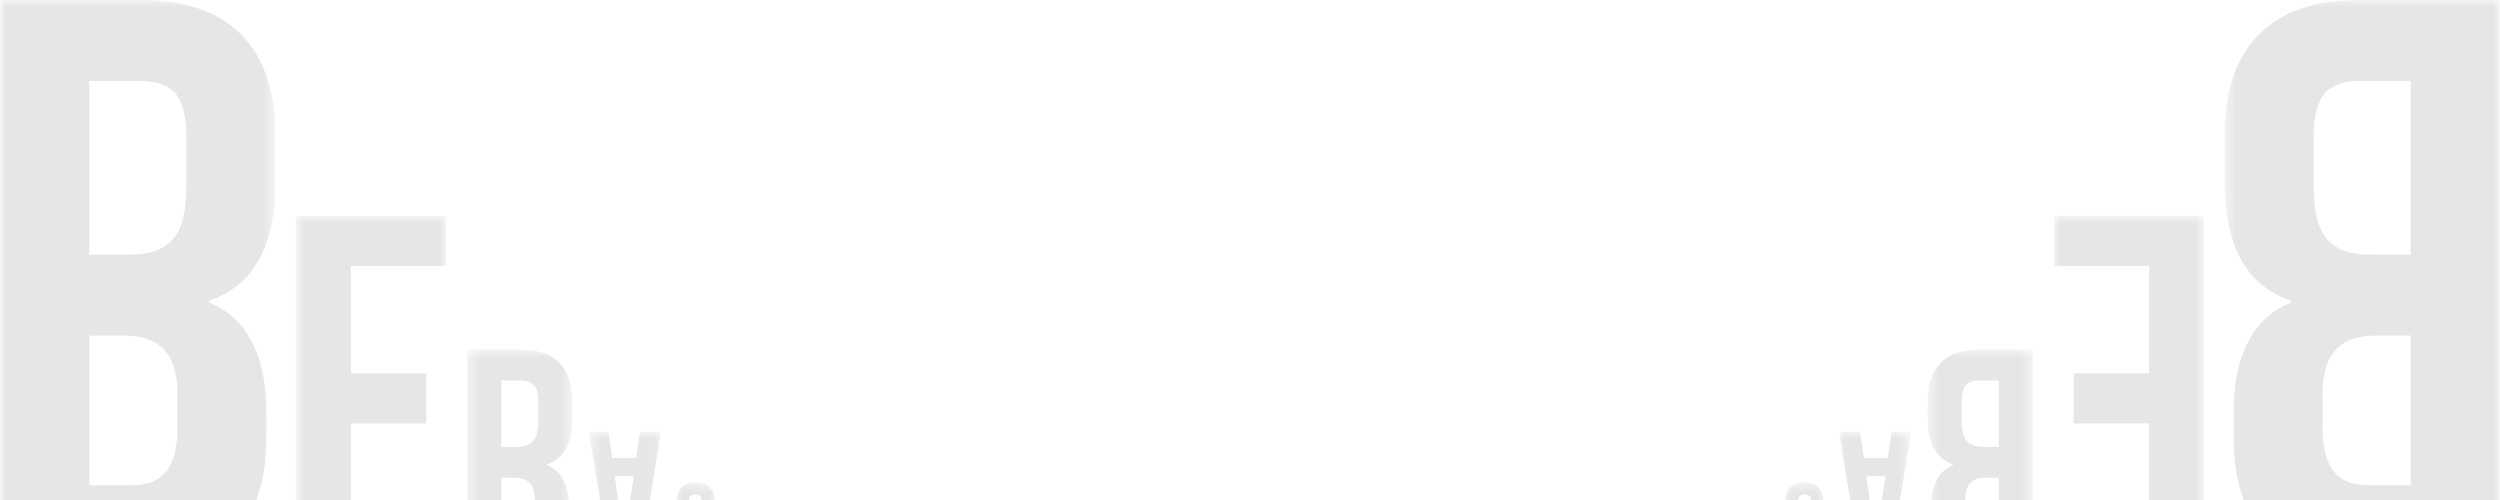 <svg width="185" height="37" viewBox="0 0 185 37" fill="none" xmlns="http://www.w3.org/2000/svg">
<mask id="mask0_14_405" style="mask-type:luminance" maskUnits="userSpaceOnUse" x="0" y="0" width="21" height="42">
<path d="M20.381 41.887H0V0H20.381V41.887Z" fill="white"/>
</mask>
<g mask="url(#mask0_14_405)">
<path d="M0.026 41.886H9.962C13.354 41.886 15.828 41.089 17.384 39.493C18.94 37.937 19.718 35.524 19.718 32.252V30.577C19.718 28.423 19.359 26.668 18.641 25.311C17.963 23.955 16.905 22.978 15.469 22.379V22.259C18.741 21.142 20.377 18.231 20.377 13.523V9.933C20.377 6.702 19.519 4.228 17.803 2.513C16.127 0.838 13.653 -0 10.381 -0H0.026V41.886ZM9.184 24.833C10.501 24.833 11.478 25.172 12.117 25.85C12.795 26.528 13.134 27.665 13.134 29.261V31.594C13.134 33.11 12.855 34.207 12.296 34.885C11.777 35.564 10.94 35.903 9.782 35.903H6.61V24.833H9.184ZM10.381 5.984C11.538 5.984 12.396 6.283 12.955 6.881C13.513 7.52 13.793 8.597 13.793 10.113V13.763C13.793 15.677 13.453 16.994 12.775 17.712C12.137 18.47 11.059 18.849 9.543 18.849H6.61V5.984H10.381Z" fill="#E6E6E5"/>
</g>
<mask id="mask1_14_405" style="mask-type:luminance" maskUnits="userSpaceOnUse" x="21" y="15" width="13" height="27">
<path d="M33.033 41.887H21.896V15.982H33.033V41.887Z" fill="white"/>
</mask>
<g mask="url(#mask1_14_405)">
<path d="M21.896 41.87H32.994V38.172H25.965V31.33H31.551V27.632H25.965V19.681H32.994V15.982H21.896V41.87Z" fill="#E6E6E5"/>
</g>
<mask id="mask2_14_405" style="mask-type:luminance" maskUnits="userSpaceOnUse" x="34" y="25" width="9" height="17">
<path d="M42.35 41.924H34.546V25.866H42.35V41.924Z" fill="white"/>
</mask>
<g mask="url(#mask2_14_405)">
<path d="M34.576 41.867H38.372C39.667 41.867 40.612 41.562 41.207 40.952C41.801 40.358 42.099 39.436 42.099 38.187V37.547C42.099 36.724 41.961 36.053 41.687 35.535C41.428 35.017 41.024 34.644 40.475 34.415V34.37C41.725 33.943 42.35 32.831 42.35 31.032V29.661C42.35 28.427 42.022 27.482 41.367 26.827C40.727 26.187 39.782 25.867 38.532 25.867H34.576V41.867ZM38.074 35.352C38.577 35.352 38.951 35.482 39.195 35.741C39.454 36 39.583 36.434 39.583 37.044V37.935C39.583 38.514 39.477 38.933 39.263 39.192C39.065 39.451 38.745 39.581 38.303 39.581H37.091V35.352H38.074ZM38.532 28.152C38.974 28.152 39.301 28.267 39.515 28.495C39.728 28.739 39.835 29.15 39.835 29.73V31.124C39.835 31.855 39.705 32.358 39.446 32.632C39.202 32.922 38.791 33.067 38.212 33.067H37.091V28.152H38.532Z" fill="#E6E6E5"/>
</g>
<mask id="mask3_14_405" style="mask-type:luminance" maskUnits="userSpaceOnUse" x="43" y="31" width="6" height="11">
<path d="M48.946 41.886H43.567V31.964H48.946V41.886Z" fill="white"/>
</mask>
<g mask="url(#mask3_14_405)">
<path d="M45.194 41.853H47.3L48.911 31.964H47.356L47.074 33.928V33.899H45.307L45.025 31.964H43.583L45.194 41.853ZM46.89 35.241L46.197 40.129H46.169L45.491 35.241H46.89Z" fill="#E6E6E5"/>
</g>
<mask id="mask4_14_405" style="mask-type:luminance" maskUnits="userSpaceOnUse" x="50" y="35" width="3" height="7">
<path d="M52.96 42H50.005V35.637H52.96V42Z" fill="white"/>
</mask>
<g mask="url(#mask4_14_405)">
<path d="M51.462 35.7C50.996 35.7 50.644 35.831 50.405 36.093C50.166 36.361 50.047 36.742 50.047 37.237V37.586H50.955V37.167C50.955 36.771 51.121 36.573 51.453 36.573C51.616 36.573 51.738 36.62 51.82 36.713C51.907 36.812 51.951 36.969 51.951 37.184C51.951 37.44 51.892 37.665 51.776 37.857C51.66 38.054 51.444 38.29 51.13 38.564C50.734 38.913 50.457 39.227 50.3 39.507C50.143 39.792 50.064 40.112 50.064 40.467C50.064 40.95 50.187 41.323 50.431 41.585C50.675 41.853 51.031 41.986 51.497 41.986C51.956 41.986 52.303 41.853 52.536 41.585C52.775 41.323 52.894 40.945 52.894 40.45V40.197H51.986V40.511C51.986 40.721 51.945 40.872 51.863 40.965C51.782 41.064 51.663 41.113 51.505 41.113C51.185 41.113 51.025 40.918 51.025 40.528C51.025 40.307 51.083 40.1 51.2 39.908C51.322 39.716 51.54 39.484 51.855 39.21C52.256 38.861 52.533 38.544 52.684 38.258C52.836 37.973 52.911 37.638 52.911 37.254C52.911 36.754 52.786 36.369 52.536 36.102C52.291 35.834 51.933 35.7 51.462 35.7Z" fill="#E6E6E5"/>
</g>
<mask id="mask5_14_405" style="mask-type:luminance" maskUnits="userSpaceOnUse" x="164" y="0" width="21" height="42">
<path d="M164.613 41.887H184.994V0H164.613V41.887Z" fill="white"/>
</mask>
<g mask="url(#mask5_14_405)">
<path d="M184.975 41.886H175.038C171.646 41.886 169.172 41.089 167.616 39.493C166.059 37.937 165.282 35.524 165.282 32.252V30.577C165.282 28.423 165.641 26.668 166.358 25.311C167.037 23.955 168.095 22.977 169.531 22.379V22.259C166.259 21.142 164.623 18.23 164.623 13.523V9.933C164.623 6.702 165.48 4.228 167.197 2.513C168.872 0.838 171.347 -0 174.619 -0H184.975V41.886ZM175.815 24.832C174.499 24.832 173.522 25.172 172.884 25.85C172.204 26.528 171.865 27.665 171.865 29.261V31.594C171.865 33.11 172.144 34.207 172.704 34.885C173.223 35.563 174.06 35.903 175.218 35.903H178.389V24.832H175.815ZM174.619 5.984C173.462 5.984 172.603 6.283 172.045 6.881C171.487 7.519 171.207 8.597 171.207 10.112V13.762C171.207 15.677 171.547 16.994 172.225 17.712C172.863 18.47 173.941 18.849 175.458 18.849H178.389V5.984H174.619Z" fill="#E6E6E5"/>
</g>
<mask id="mask6_14_405" style="mask-type:luminance" maskUnits="userSpaceOnUse" x="151" y="15" width="13" height="27">
<path d="M151.965 41.886H163.103V15.982H151.965V41.886Z" fill="white"/>
</mask>
<g mask="url(#mask6_14_405)">
<path d="M163.105 41.869H152.008V38.171H159.035V31.329H153.45V27.631H159.035V19.68H152.008V15.981H163.105V41.869Z" fill="#E6E6E5"/>
</g>
<mask id="mask7_14_405" style="mask-type:luminance" maskUnits="userSpaceOnUse" x="142" y="25" width="9" height="17">
<path d="M142.642 41.924H150.446V25.866H142.642V41.924Z" fill="white"/>
</mask>
<g mask="url(#mask7_14_405)">
<path d="M150.426 41.867H146.63C145.334 41.867 144.389 41.562 143.794 40.952C143.201 40.358 142.903 39.436 142.903 38.187V37.547C142.903 36.724 143.04 36.053 143.315 35.535C143.574 35.017 143.978 34.644 144.527 34.415V34.37C143.277 33.943 142.652 32.831 142.652 31.032V29.661C142.652 28.427 142.979 27.482 143.635 26.827C144.275 26.187 145.219 25.867 146.47 25.867H150.426V41.867ZM146.928 35.352C146.424 35.352 146.051 35.482 145.807 35.741C145.547 36 145.418 36.434 145.418 37.044V37.935C145.418 38.514 145.524 38.933 145.738 39.192C145.937 39.451 146.257 39.581 146.699 39.581H147.91V35.352H146.928ZM146.47 28.152C146.028 28.152 145.7 28.267 145.486 28.495C145.274 28.739 145.166 29.15 145.166 29.73V31.124C145.166 31.855 145.296 32.358 145.556 32.632C145.799 32.922 146.21 33.067 146.79 33.067H147.91V28.152H146.47Z" fill="#E6E6E5"/>
</g>
<mask id="mask8_14_405" style="mask-type:luminance" maskUnits="userSpaceOnUse" x="136" y="31" width="6" height="11">
<path d="M136.054 41.886H141.433V31.964H136.054V41.886Z" fill="white"/>
</mask>
<g mask="url(#mask8_14_405)">
<path d="M139.806 41.853H137.701L136.09 31.964H137.645L137.926 33.928V33.899H139.693L139.976 31.964H141.418L139.806 41.853ZM138.11 35.241L138.803 40.129H138.832L139.509 35.241H138.11Z" fill="#E6E6E5"/>
</g>
<mask id="mask9_14_405" style="mask-type:luminance" maskUnits="userSpaceOnUse" x="132" y="35" width="3" height="7">
<path d="M132.038 42H134.993V35.637H132.038V42Z" fill="white"/>
</mask>
<g mask="url(#mask9_14_405)">
<path d="M133.537 35.701C134.003 35.701 134.355 35.832 134.594 36.094C134.833 36.361 134.952 36.743 134.952 37.237V37.587H134.044V37.168C134.044 36.772 133.878 36.574 133.546 36.574C133.383 36.574 133.261 36.62 133.179 36.714C133.092 36.813 133.048 36.97 133.048 37.185C133.048 37.441 133.106 37.665 133.223 37.858C133.339 38.055 133.555 38.291 133.869 38.565C134.265 38.914 134.542 39.228 134.699 39.508C134.856 39.793 134.934 40.113 134.934 40.468C134.934 40.951 134.812 41.324 134.568 41.586C134.323 41.853 133.968 41.987 133.502 41.987C133.042 41.987 132.696 41.853 132.463 41.586C132.224 41.324 132.105 40.945 132.105 40.451V40.197H133.013V40.512C133.013 40.721 133.054 40.873 133.135 40.966C133.217 41.065 133.336 41.114 133.493 41.114C133.814 41.114 133.974 40.919 133.974 40.529C133.974 40.308 133.916 40.101 133.799 39.909C133.677 39.717 133.458 39.484 133.144 39.211C132.742 38.862 132.466 38.544 132.314 38.259C132.163 37.974 132.087 37.639 132.087 37.255C132.087 36.754 132.212 36.37 132.463 36.102C132.707 35.835 133.065 35.701 133.537 35.701Z" fill="#E6E6E5"/>
</g>
</svg>
